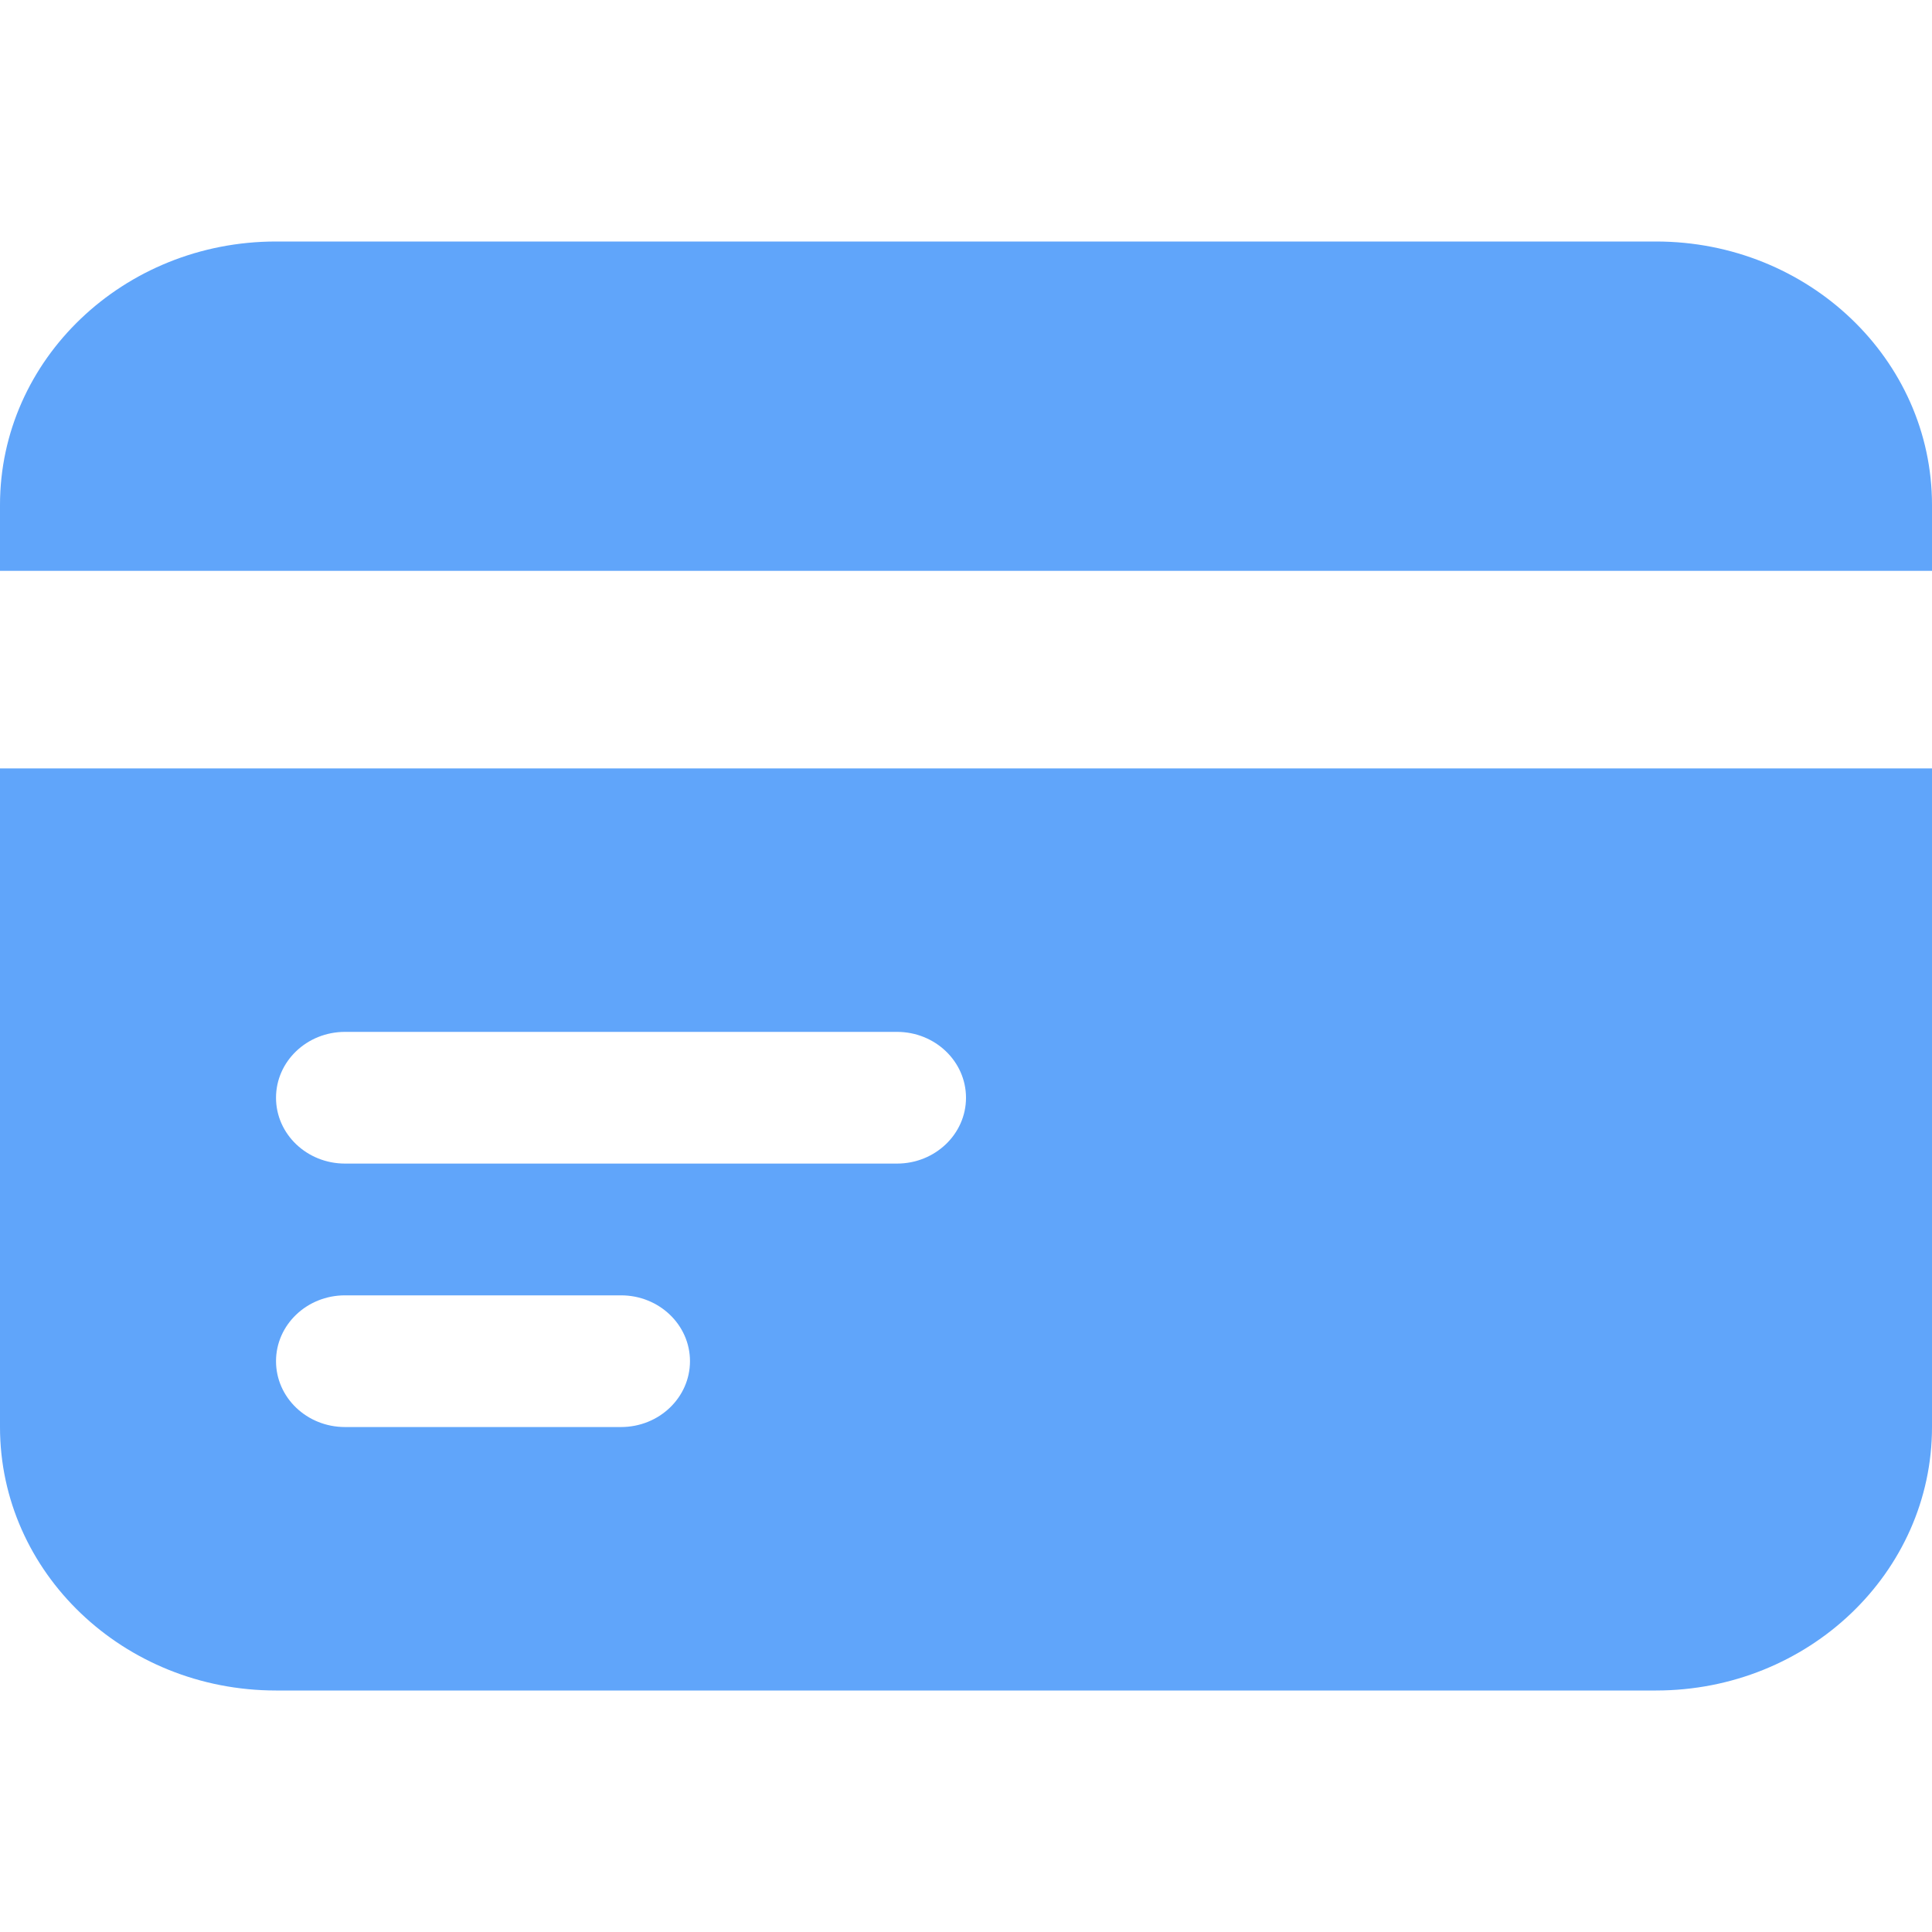 <svg width="30" height="30" viewBox="0 0 30 30" fill="none" xmlns="http://www.w3.org/2000/svg">
<path d="M4.286 3.75C1.919 3.75 0 5.582 0 7.841V8.864H30V7.841C30 5.582 28.081 3.75 25.714 3.75H4.286Z" fill="#60A5FA"/>
<path fill-rule="evenodd" clip-rule="evenodd" d="M30 11.932H0V22.159C0 24.418 1.919 26.25 4.286 26.25H25.714C28.081 26.25 30 24.418 30 22.159V11.932ZM4.286 17.046C4.286 16.481 4.765 16.023 5.357 16.023H13.929C14.52 16.023 15 16.481 15 17.046C15 17.61 14.52 18.068 13.929 18.068H5.357C4.765 18.068 4.286 17.61 4.286 17.046ZM5.357 20.114C4.765 20.114 4.286 20.572 4.286 21.136C4.286 21.701 4.765 22.159 5.357 22.159H9.643C10.235 22.159 10.714 21.701 10.714 21.136C10.714 20.572 10.235 20.114 9.643 20.114H5.357Z" fill="#60A5FA"/>
</svg>
